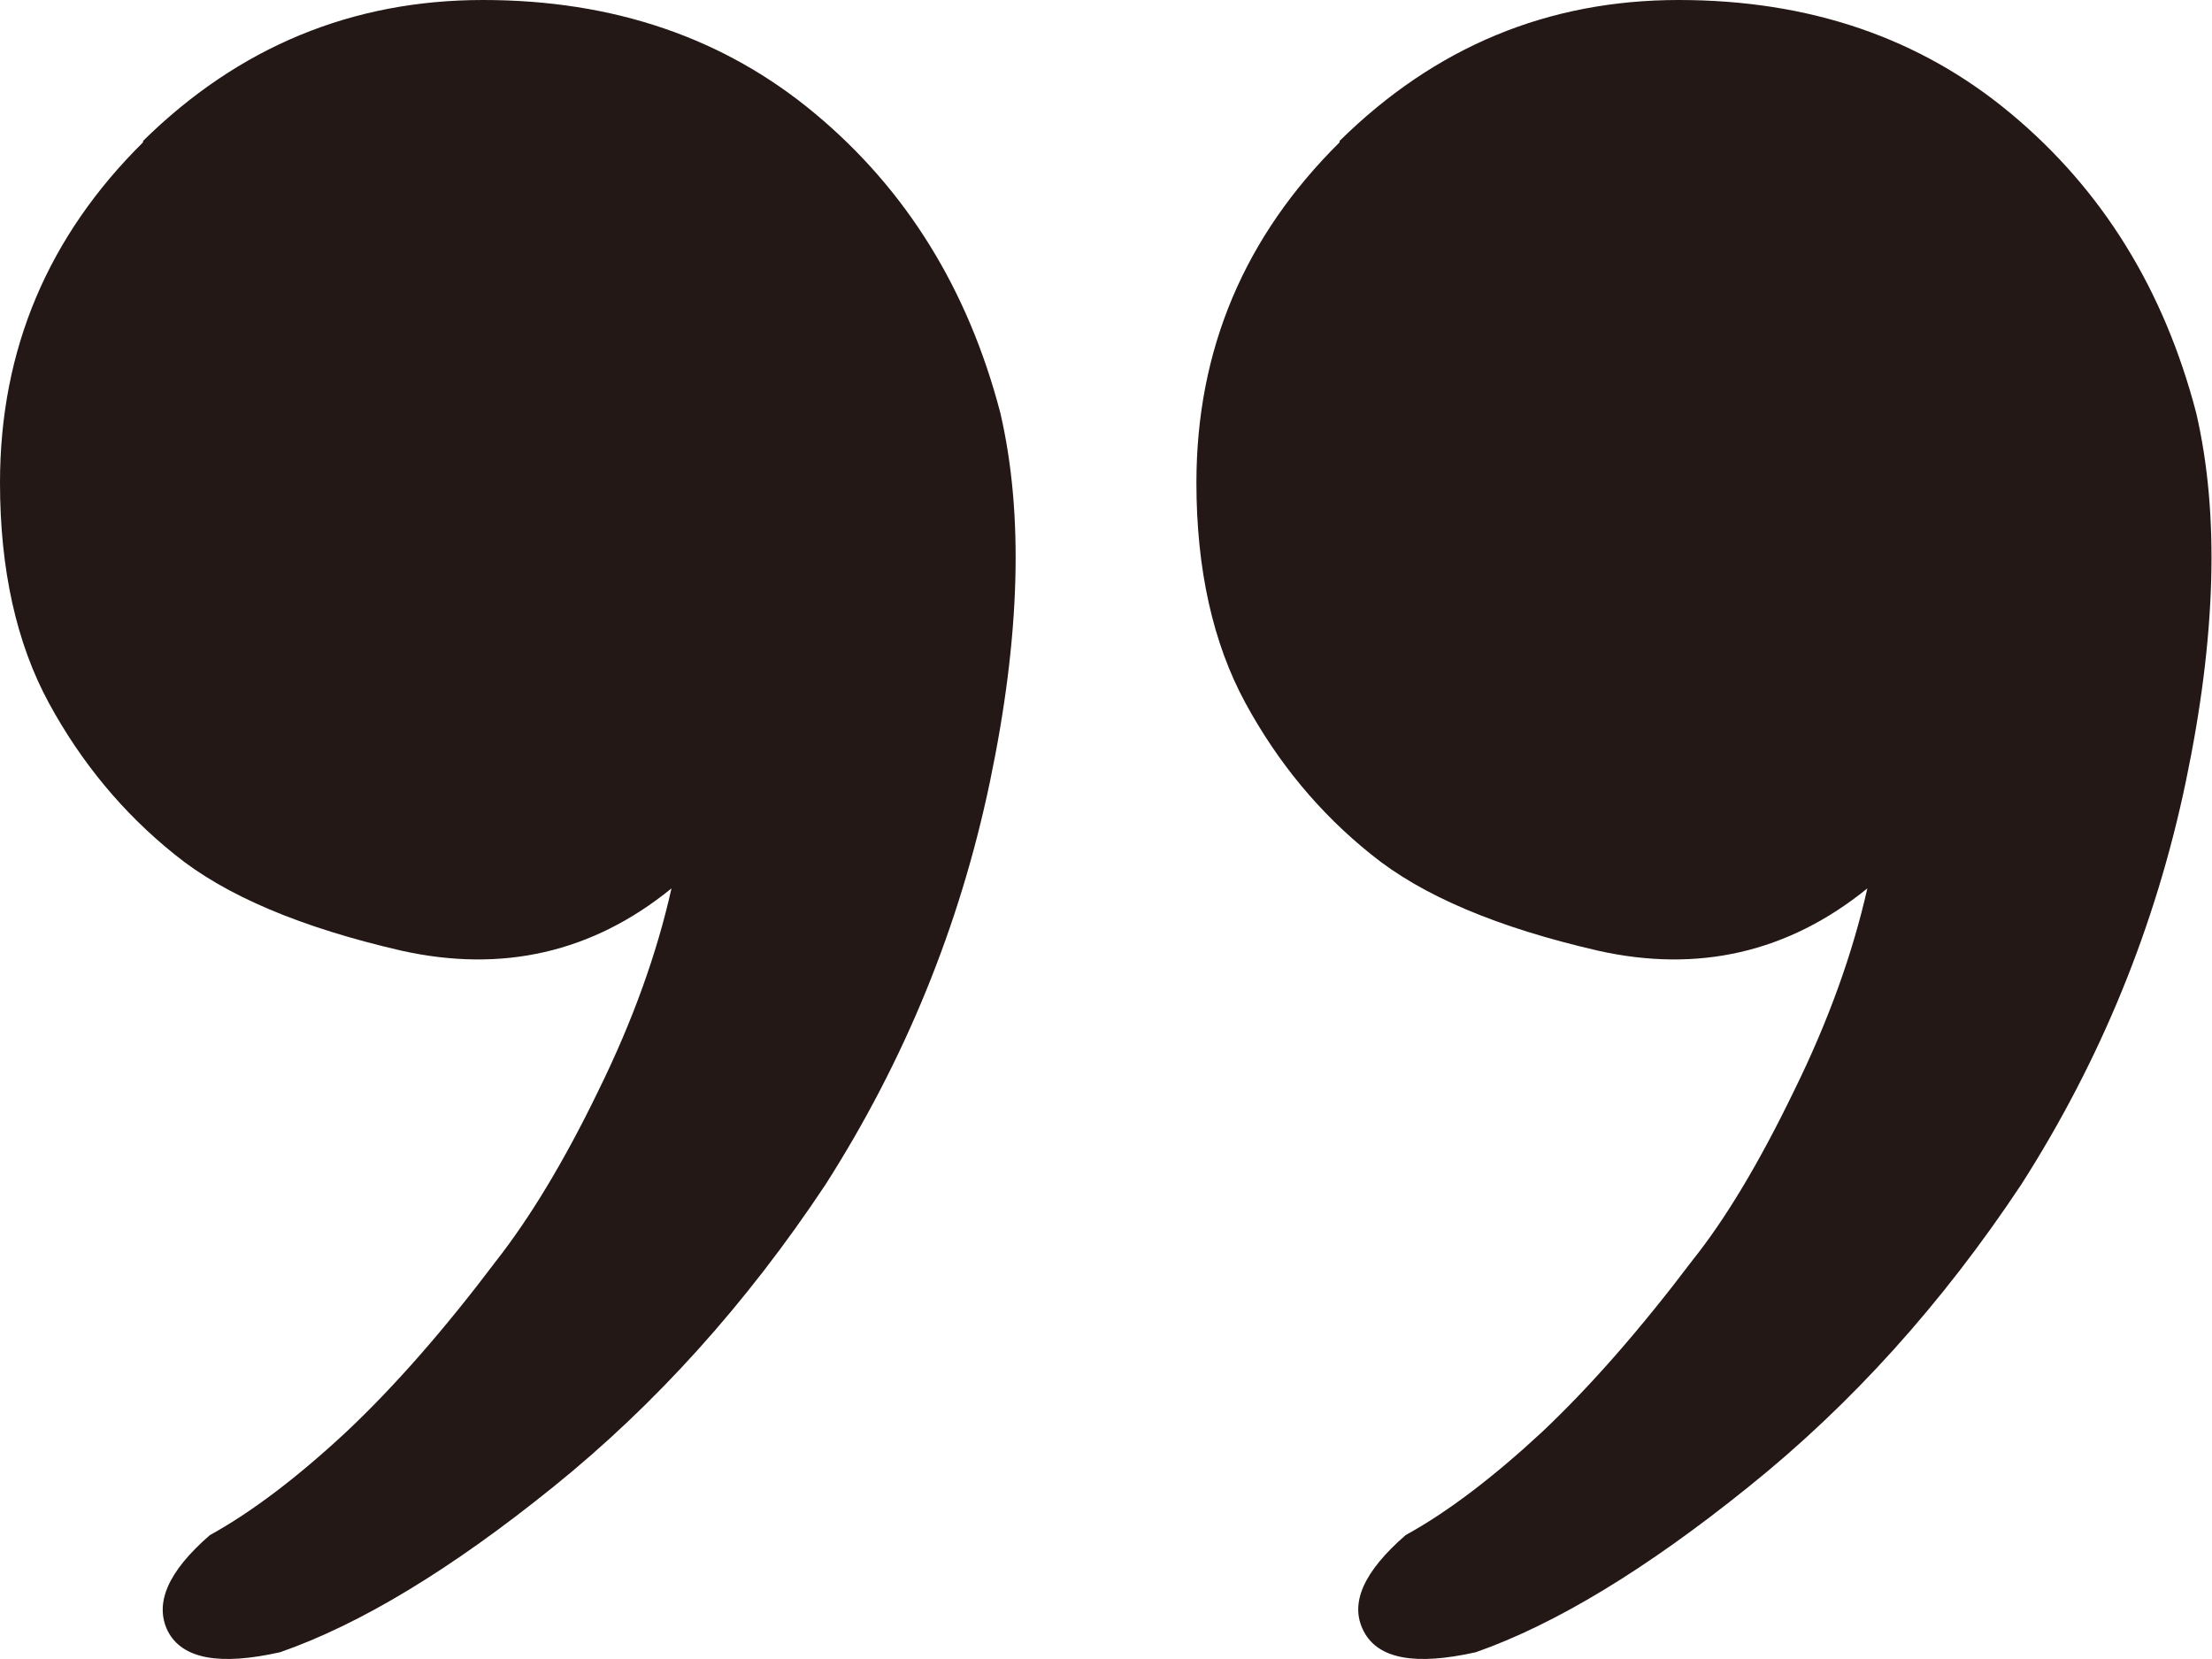 <svg width="16" height="12" viewBox="0 0 16 12" fill="none" xmlns="http://www.w3.org/2000/svg">
<g clip-path="url(#clip0_30_4)">
<path d="M9.69 1.019C10.381 0.338 11.197 0 12.143 0C13.089 0 13.89 0.274 14.547 0.823C15.204 1.371 15.652 2.091 15.886 2.988C16.055 3.718 16.03 4.604 15.811 5.652C15.592 6.7 15.194 7.67 14.621 8.567C14.049 9.429 13.392 10.158 12.646 10.756C11.904 11.354 11.247 11.75 10.675 11.951C10.237 12.049 9.968 12 9.864 11.799C9.759 11.598 9.864 11.368 10.167 11.104C10.471 10.937 10.799 10.687 11.153 10.359C11.506 10.026 11.869 9.61 12.243 9.115C12.482 8.816 12.725 8.41 12.974 7.896C13.228 7.381 13.402 6.891 13.507 6.426C12.934 6.891 12.282 7.038 11.561 6.877C10.834 6.71 10.287 6.48 9.919 6.181C9.545 5.882 9.242 5.515 9.008 5.084C8.774 4.653 8.654 4.119 8.654 3.492C8.654 2.527 9.003 1.709 9.69 1.029V1.019ZM1.035 1.019C1.727 0.338 2.548 0 3.494 0C4.439 0 5.24 0.274 5.897 0.823C6.554 1.371 7.002 2.091 7.236 2.988C7.405 3.718 7.38 4.604 7.161 5.652C6.942 6.7 6.544 7.67 5.972 8.567C5.4 9.429 4.743 10.158 4.001 10.756C3.26 11.354 2.603 11.75 2.026 11.951C1.588 12.049 1.319 12 1.214 11.799C1.115 11.598 1.214 11.368 1.518 11.104C1.821 10.937 2.15 10.687 2.503 10.359C2.857 10.026 3.22 9.61 3.593 9.115C3.827 8.816 4.076 8.41 4.325 7.896C4.579 7.381 4.753 6.891 4.857 6.426C4.285 6.891 3.633 7.038 2.906 6.877C2.18 6.71 1.632 6.48 1.264 6.181C0.891 5.882 0.587 5.515 0.353 5.084C0.119 4.653 0 4.119 0 3.492C0 2.527 0.348 1.709 1.035 1.029V1.019Z" fill="#231815"/>
</g>
<defs>
<clipPath id="clip0_30_4">
<rect width="16" height="12" fill="white"/>
</clipPath>
</defs>
</svg>
